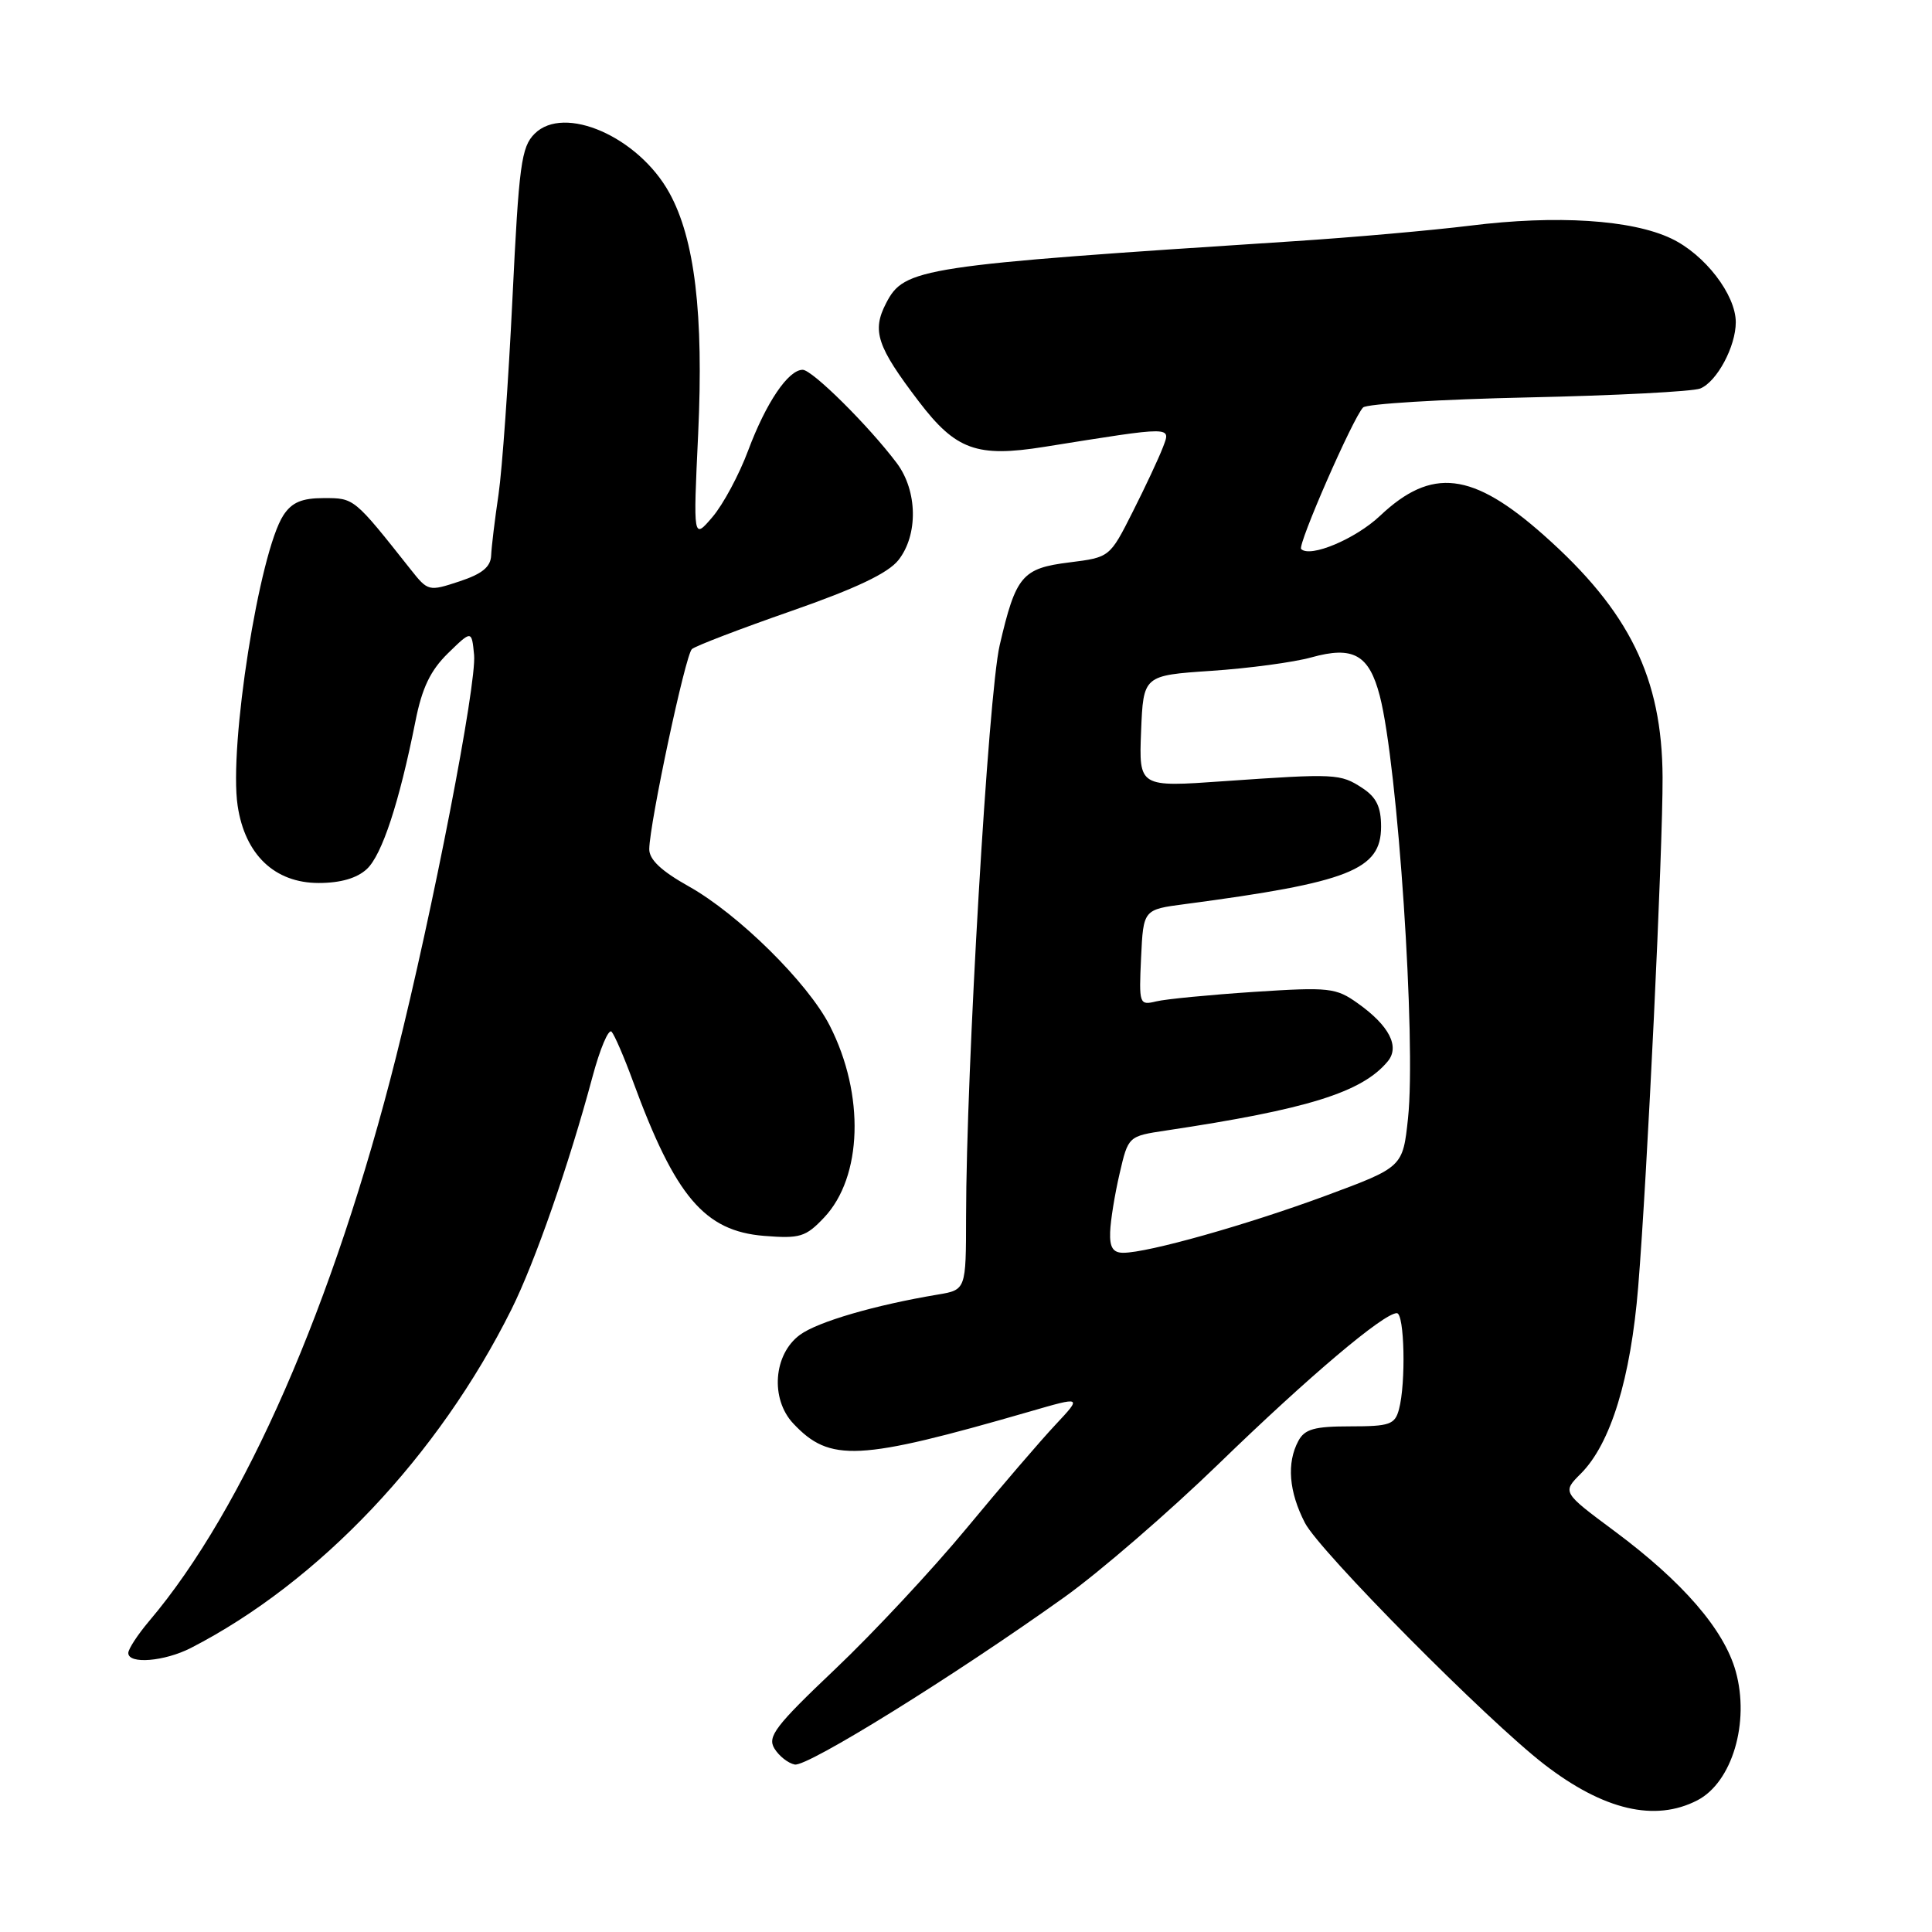 <?xml version="1.0" encoding="UTF-8" standalone="no"?>
<!DOCTYPE svg PUBLIC "-//W3C//DTD SVG 1.1//EN" "http://www.w3.org/Graphics/SVG/1.1/DTD/svg11.dtd" >
<svg xmlns="http://www.w3.org/2000/svg" xmlns:xlink="http://www.w3.org/1999/xlink" version="1.1" viewBox="0 0 256 256">
 <g >
 <path fill="currentColor"
d=" M 224.91 238.55 C 229.52 236.16 231.88 228.22 229.99 221.45 C 228.44 215.92 222.98 209.61 213.93 202.88 C 207.00 197.73 207.00 197.73 209.47 195.26 C 213.42 191.31 216.08 182.66 217.07 170.50 C 218.26 155.95 220.34 112.47 220.30 103.00 C 220.24 89.83 215.91 80.98 204.58 70.93 C 195.10 62.51 189.72 61.87 182.86 68.35 C 179.62 71.41 173.61 73.94 172.41 72.75 C 171.90 72.23 179.31 55.29 180.62 53.99 C 181.10 53.51 190.95 52.91 202.50 52.66 C 214.05 52.41 224.30 51.88 225.29 51.48 C 227.49 50.59 230.00 45.92 230.00 42.70 C 230.00 39.05 225.90 33.72 221.46 31.61 C 216.23 29.11 206.26 28.47 194.81 29.90 C 189.69 30.53 179.20 31.46 171.50 31.96 C 121.80 35.19 119.83 35.49 117.41 40.18 C 115.51 43.85 116.19 45.90 121.75 53.20 C 126.65 59.63 129.44 60.64 138.38 59.21 C 155.67 56.45 155.16 56.45 154.08 59.30 C 153.55 60.69 151.75 64.54 150.08 67.84 C 147.05 73.85 147.04 73.85 141.71 74.52 C 135.43 75.30 134.60 76.29 132.46 85.51 C 130.96 91.97 128.02 141.92 128.01 161.20 C 128.00 170.91 128.00 170.91 124.25 171.54 C 115.93 172.93 108.36 175.14 106.00 176.87 C 102.49 179.44 102.04 185.35 105.11 188.62 C 109.97 193.79 113.73 193.60 136.44 187.04 C 143.37 185.03 143.37 185.03 139.87 188.77 C 137.94 190.82 132.63 197.00 128.08 202.50 C 123.53 208.00 115.68 216.41 110.65 221.18 C 102.76 228.67 101.65 230.11 102.61 231.68 C 103.22 232.68 104.43 233.64 105.31 233.81 C 106.98 234.14 126.40 222.09 141.00 211.66 C 145.68 208.32 154.90 200.35 161.50 193.95 C 173.41 182.40 183.34 174.00 185.09 174.00 C 186.10 174.00 186.31 183.25 185.37 186.75 C 184.83 188.76 184.14 189.00 178.92 189.00 C 174.16 189.00 172.88 189.36 172.04 190.93 C 170.47 193.85 170.78 197.66 172.91 201.79 C 174.86 205.56 197.07 227.97 204.65 233.81 C 212.50 239.86 219.30 241.45 224.91 238.55 Z  M 25.30 218.36 C 42.27 209.64 58.10 192.91 67.77 173.50 C 70.89 167.24 75.39 154.31 78.50 142.71 C 79.50 138.97 80.64 136.27 81.04 136.71 C 81.43 137.14 82.71 140.10 83.87 143.27 C 89.48 158.56 93.35 163.12 101.24 163.76 C 105.99 164.14 106.76 163.91 109.19 161.34 C 114.28 155.97 114.61 145.04 109.95 135.91 C 107.06 130.23 97.83 121.12 91.25 117.44 C 87.61 115.40 86.01 113.89 86.03 112.50 C 86.09 108.99 90.82 86.77 91.68 86.01 C 92.13 85.60 98.03 83.34 104.80 80.98 C 113.41 77.98 117.68 75.95 119.05 74.21 C 121.68 70.87 121.58 65.05 118.84 61.38 C 115.13 56.44 107.63 49.00 106.36 49.00 C 104.45 49.00 101.51 53.35 99.14 59.68 C 97.95 62.88 95.82 66.85 94.41 68.50 C 91.85 71.50 91.85 71.50 92.51 57.50 C 93.25 41.58 92.06 31.65 88.69 25.55 C 84.60 18.13 74.75 13.81 70.84 17.72 C 69.07 19.48 68.76 21.85 67.90 39.60 C 67.37 50.54 66.54 62.20 66.06 65.50 C 65.57 68.80 65.13 72.44 65.08 73.59 C 65.02 75.12 63.90 76.04 60.87 77.04 C 56.81 78.38 56.71 78.36 54.41 75.45 C 46.88 65.94 46.95 66.00 42.92 66.00 C 40.00 66.00 38.68 66.56 37.56 68.26 C 34.36 73.14 30.30 98.87 31.49 106.77 C 32.46 113.25 36.40 117.00 42.23 117.00 C 45.12 117.00 47.30 116.37 48.61 115.15 C 50.62 113.28 52.90 106.35 55.05 95.56 C 55.92 91.15 57.04 88.83 59.36 86.56 C 62.50 83.50 62.50 83.50 62.82 86.78 C 63.18 90.61 57.37 120.57 52.49 140.00 C 44.26 172.74 32.38 199.92 19.78 214.78 C 18.25 216.59 17.00 218.50 17.00 219.03 C 17.00 220.55 21.78 220.16 25.30 218.36 Z  M 147.10 163.25 C 147.15 161.74 147.71 158.26 148.35 155.52 C 149.50 150.55 149.50 150.55 154.50 149.80 C 173.25 146.99 180.48 144.74 183.88 140.64 C 185.51 138.68 184.09 135.91 179.91 132.94 C 177.02 130.88 176.14 130.78 166.16 131.43 C 160.30 131.82 154.46 132.38 153.20 132.69 C 150.96 133.23 150.91 133.08 151.20 126.88 C 151.50 120.52 151.50 120.52 157.00 119.80 C 178.78 116.92 183.00 115.26 183.00 109.54 C 183.00 106.92 182.38 105.64 180.52 104.42 C 177.60 102.51 176.98 102.48 162.20 103.51 C 150.91 104.31 150.91 104.31 151.20 96.90 C 151.50 89.50 151.50 89.50 160.50 88.89 C 165.45 88.56 171.41 87.76 173.75 87.11 C 179.31 85.56 181.41 86.74 182.83 92.21 C 185.22 101.44 187.66 137.98 186.57 148.17 C 185.88 154.65 185.88 154.65 175.69 158.43 C 165.23 162.30 152.11 166.00 148.84 166.00 C 147.48 166.00 147.02 165.29 147.10 163.25 Z "/>
</g>
</svg>